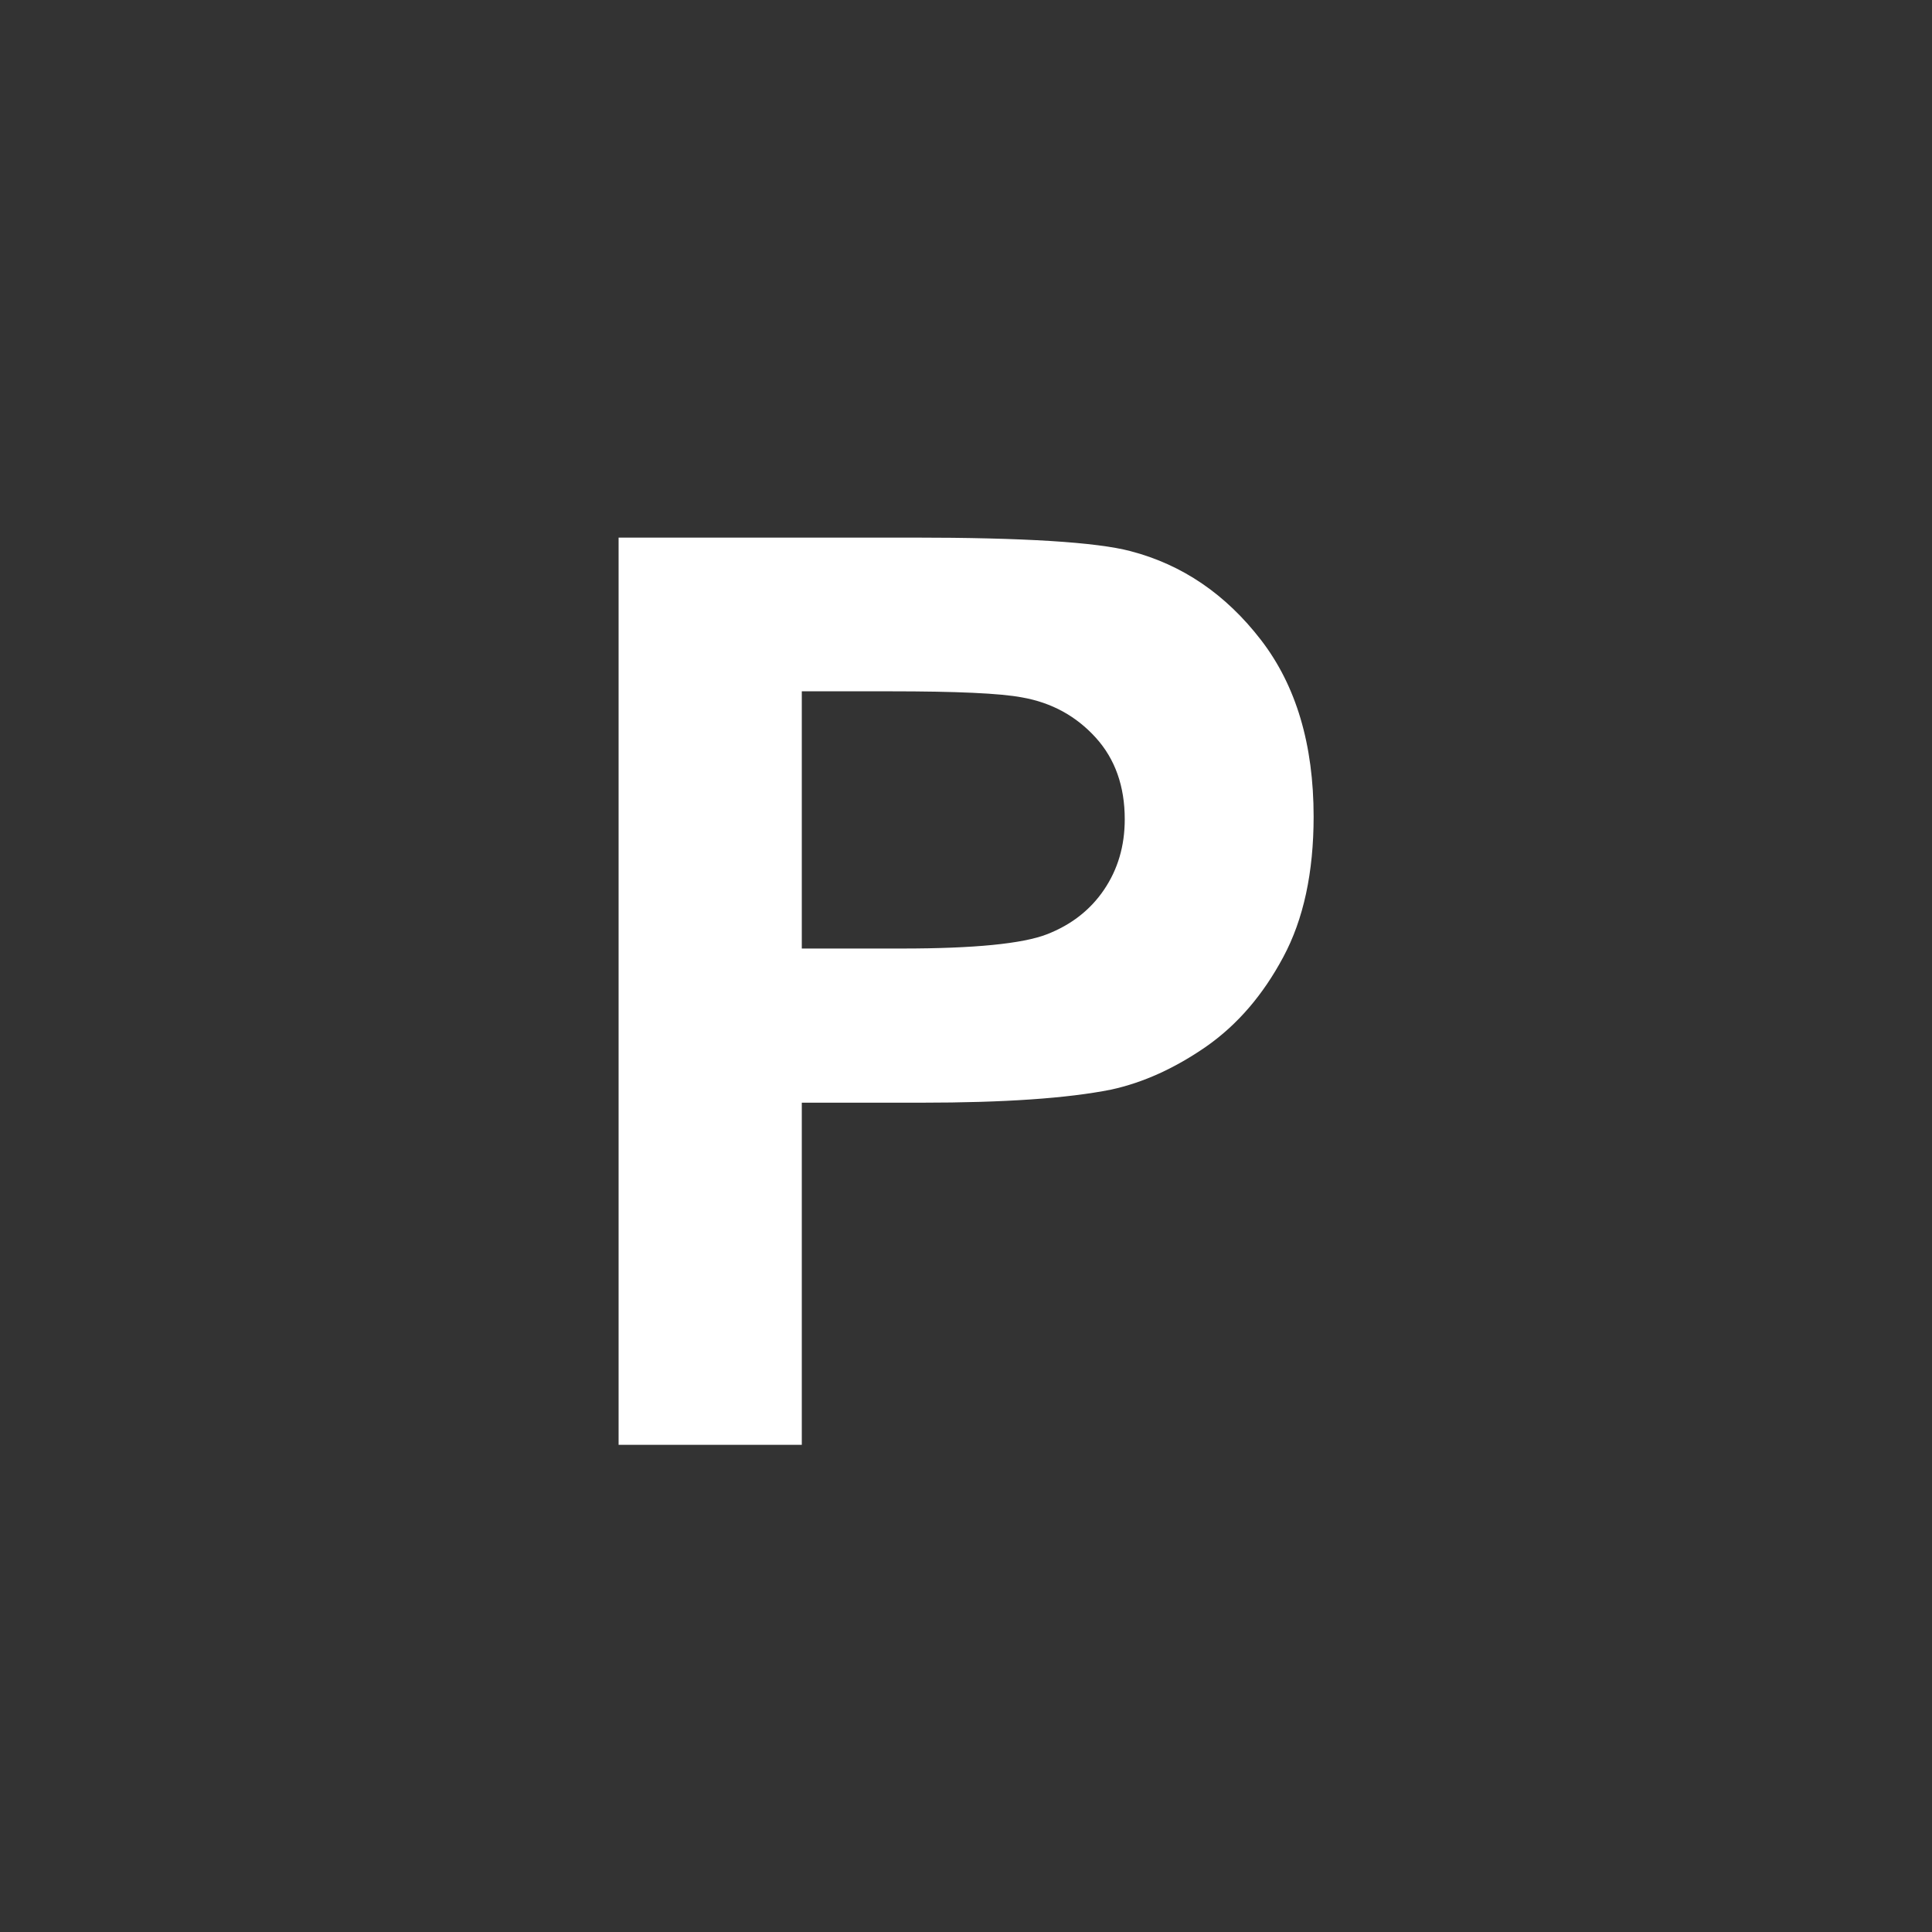 <?xml version="1.0" encoding="utf-8"?>
<!-- Generator: Adobe Illustrator 19.2.1, SVG Export Plug-In . SVG Version: 6.00 Build 0)  -->
<svg version="1.1" id="Слой_1" xmlns="http://www.w3.org/2000/svg" xmlns:xlink="http://www.w3.org/1999/xlink" x="0px" y="0px"
	 viewBox="0 0 884.8 884.8" enable-background="new 0 0 884.8 884.8" xml:space="preserve">
<rect x="0" y="0" width="884.8" height="884.8" fill="#333333" stroke="none"/>
<g>
	<path fill="#FFFFFF" d="M283.3,661.8V246.2h134.6c51,0,84.3,2.1,99.8,6.2c23.8,6.2,43.7,19.8,59.8,40.7
		c16.1,20.9,24.1,47.9,24.1,80.9c0,25.5-4.6,47-13.9,64.3c-9.3,17.4-21,31-35.3,41c-14.3,9.9-28.8,16.5-43.5,19.7c-20,4-49,6-87,6
		h-54.7v156.7H283.3z M367.2,316.5v117.9h45.9c33.1,0,55.2-2.2,66.3-6.5c11.1-4.3,19.9-11.1,26.2-20.4c6.3-9.3,9.5-20,9.5-32.3
		c0-15.1-4.4-27.6-13.3-37.4c-8.9-9.8-20.1-16-33.7-18.4c-10-1.9-30.1-2.8-60.4-2.8H367.2z"/>
</g>
</svg>
